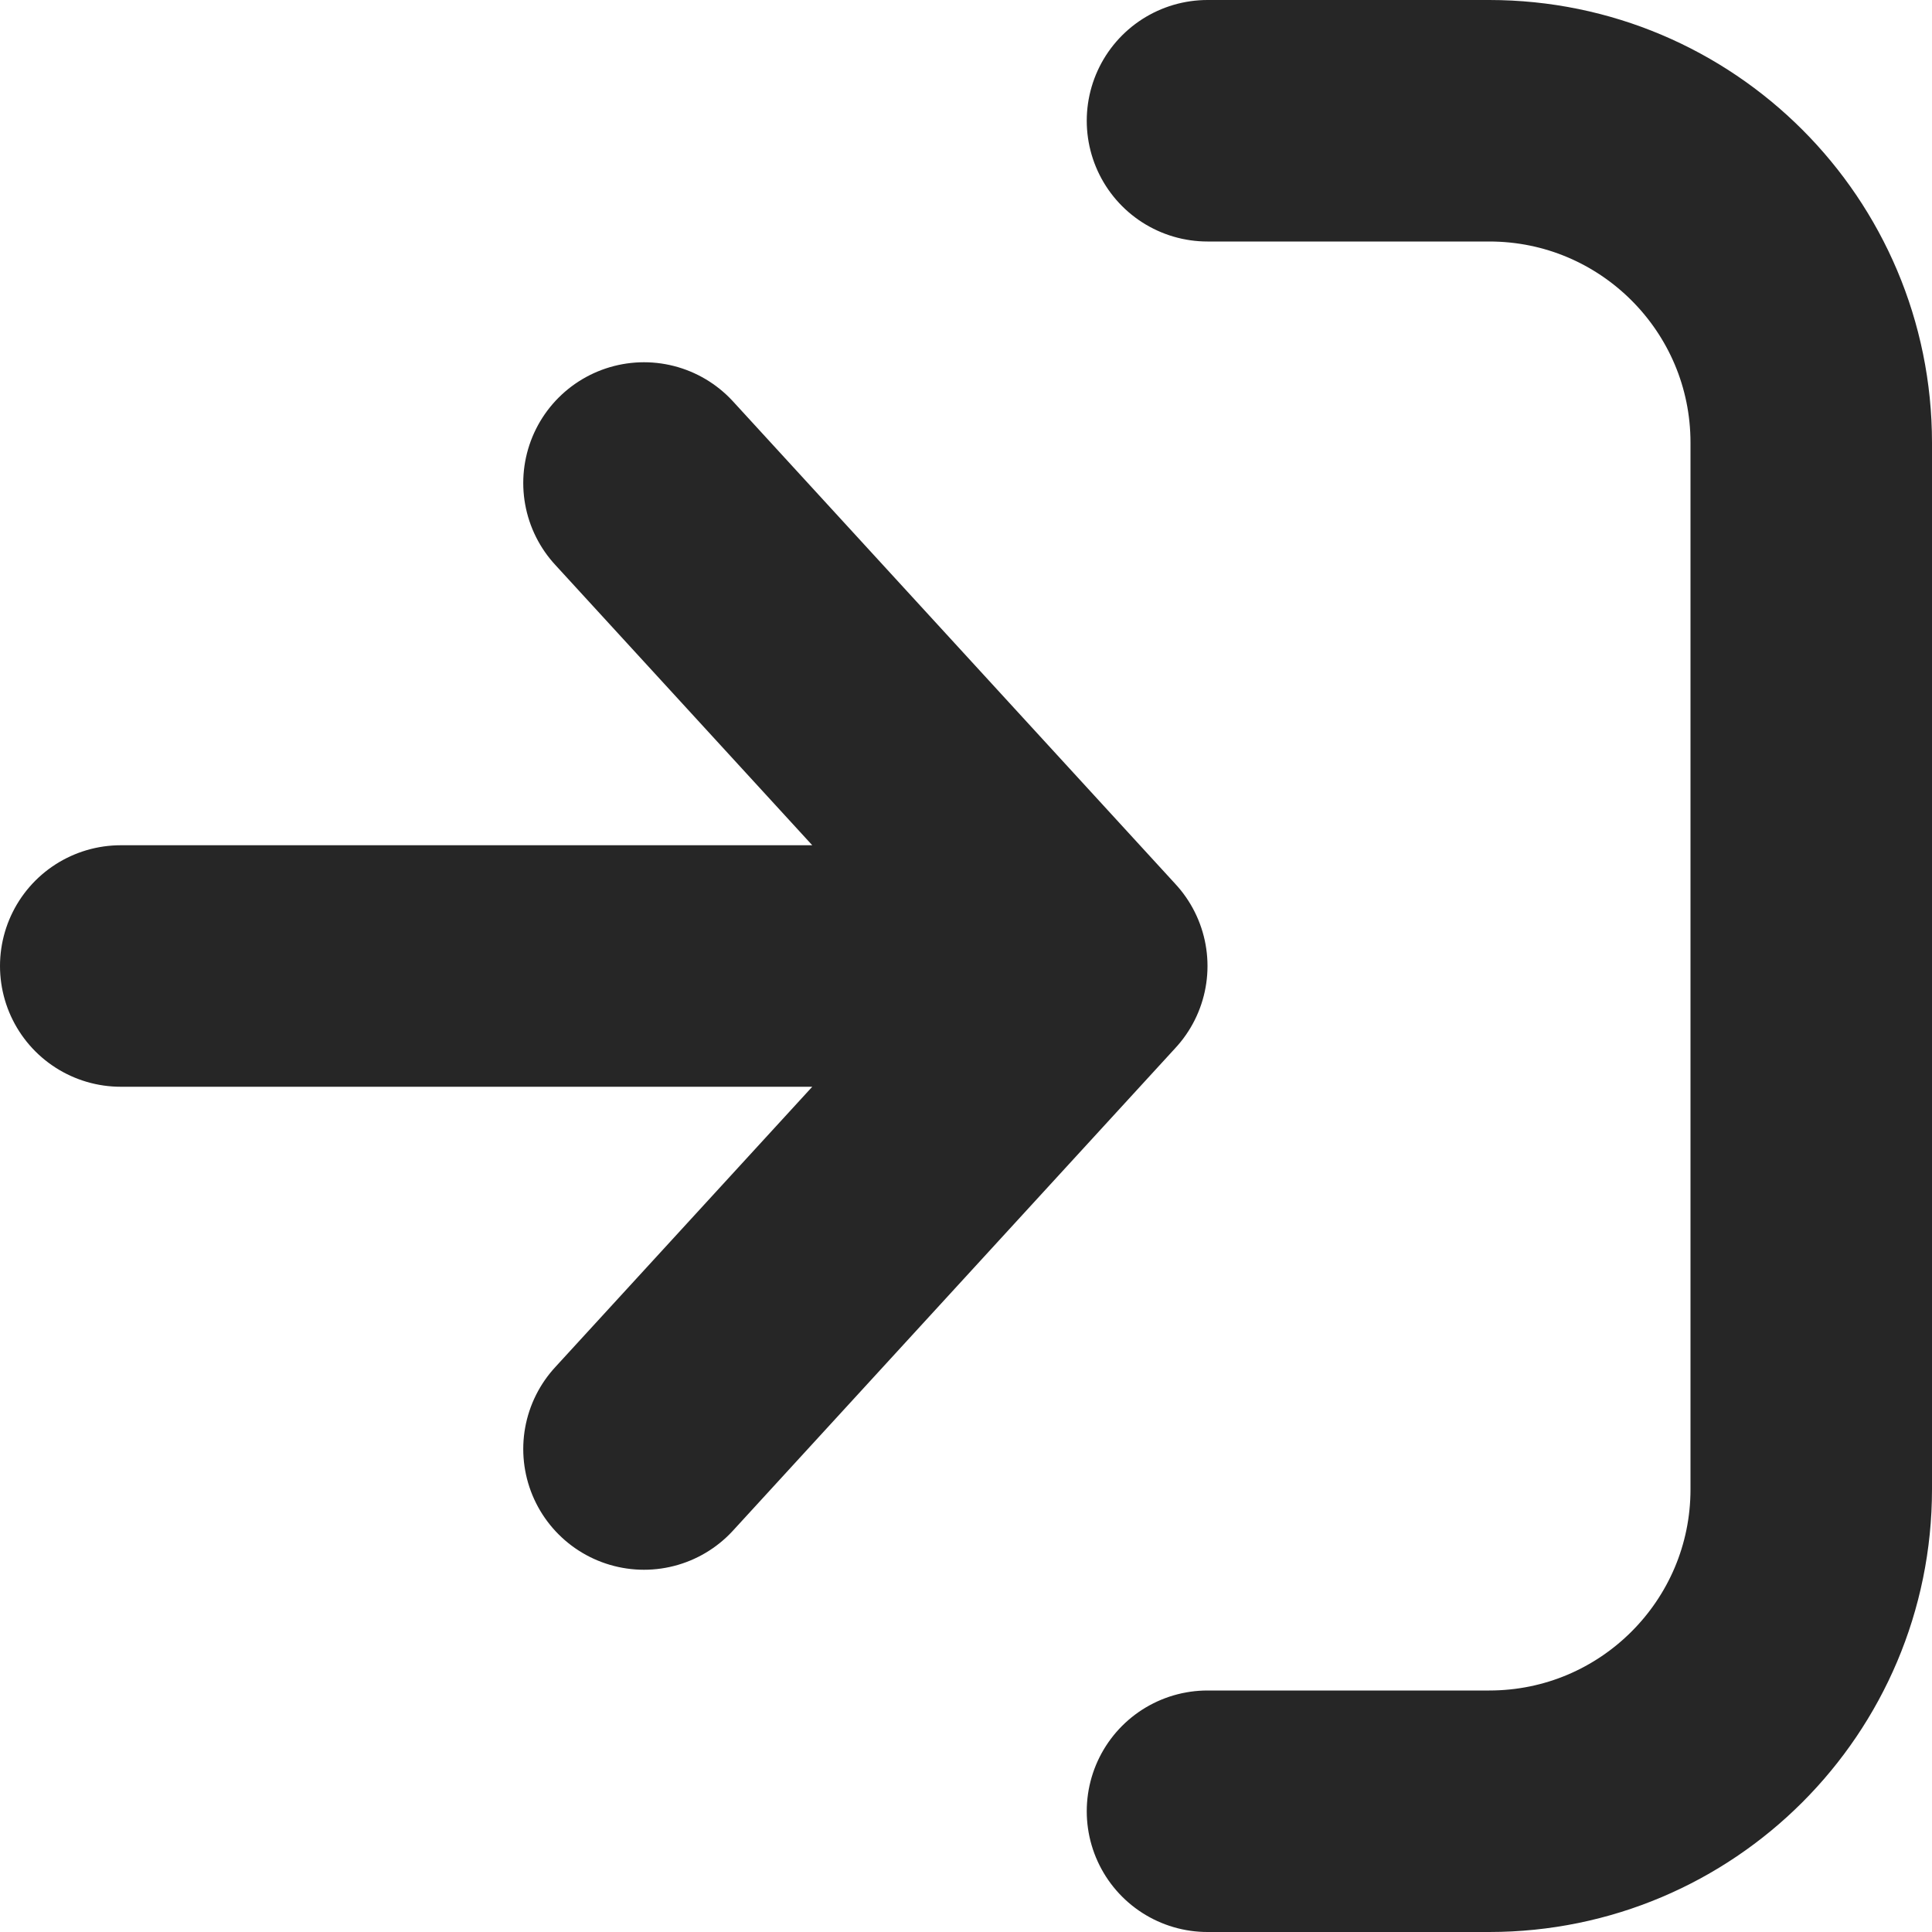 <svg width="24" height="24" viewBox="0 0 24 24" fill="none" xmlns="http://www.w3.org/2000/svg">
<g clip-path="url(#clip0_178_611)">
<path d="M15 22.5L18.5 22.5C20.709 22.5 22.5 20.709 22.5 18.5L22.5 5.5C22.5 3.291 20.709 1.5 18.5 1.5L15 1.5M1.5 12L13.5 12M13.5 12L8 18M13.5 12L8 6" stroke="black" stroke-opacity="0.851" stroke-width="3" stroke-linecap="round" stroke-linejoin="round"/>
</g>
<defs>
<clipPath id="clip0_178_611">
<rect width="24" height="24" fill="white"/>
</clipPath>
</defs>
</svg>
